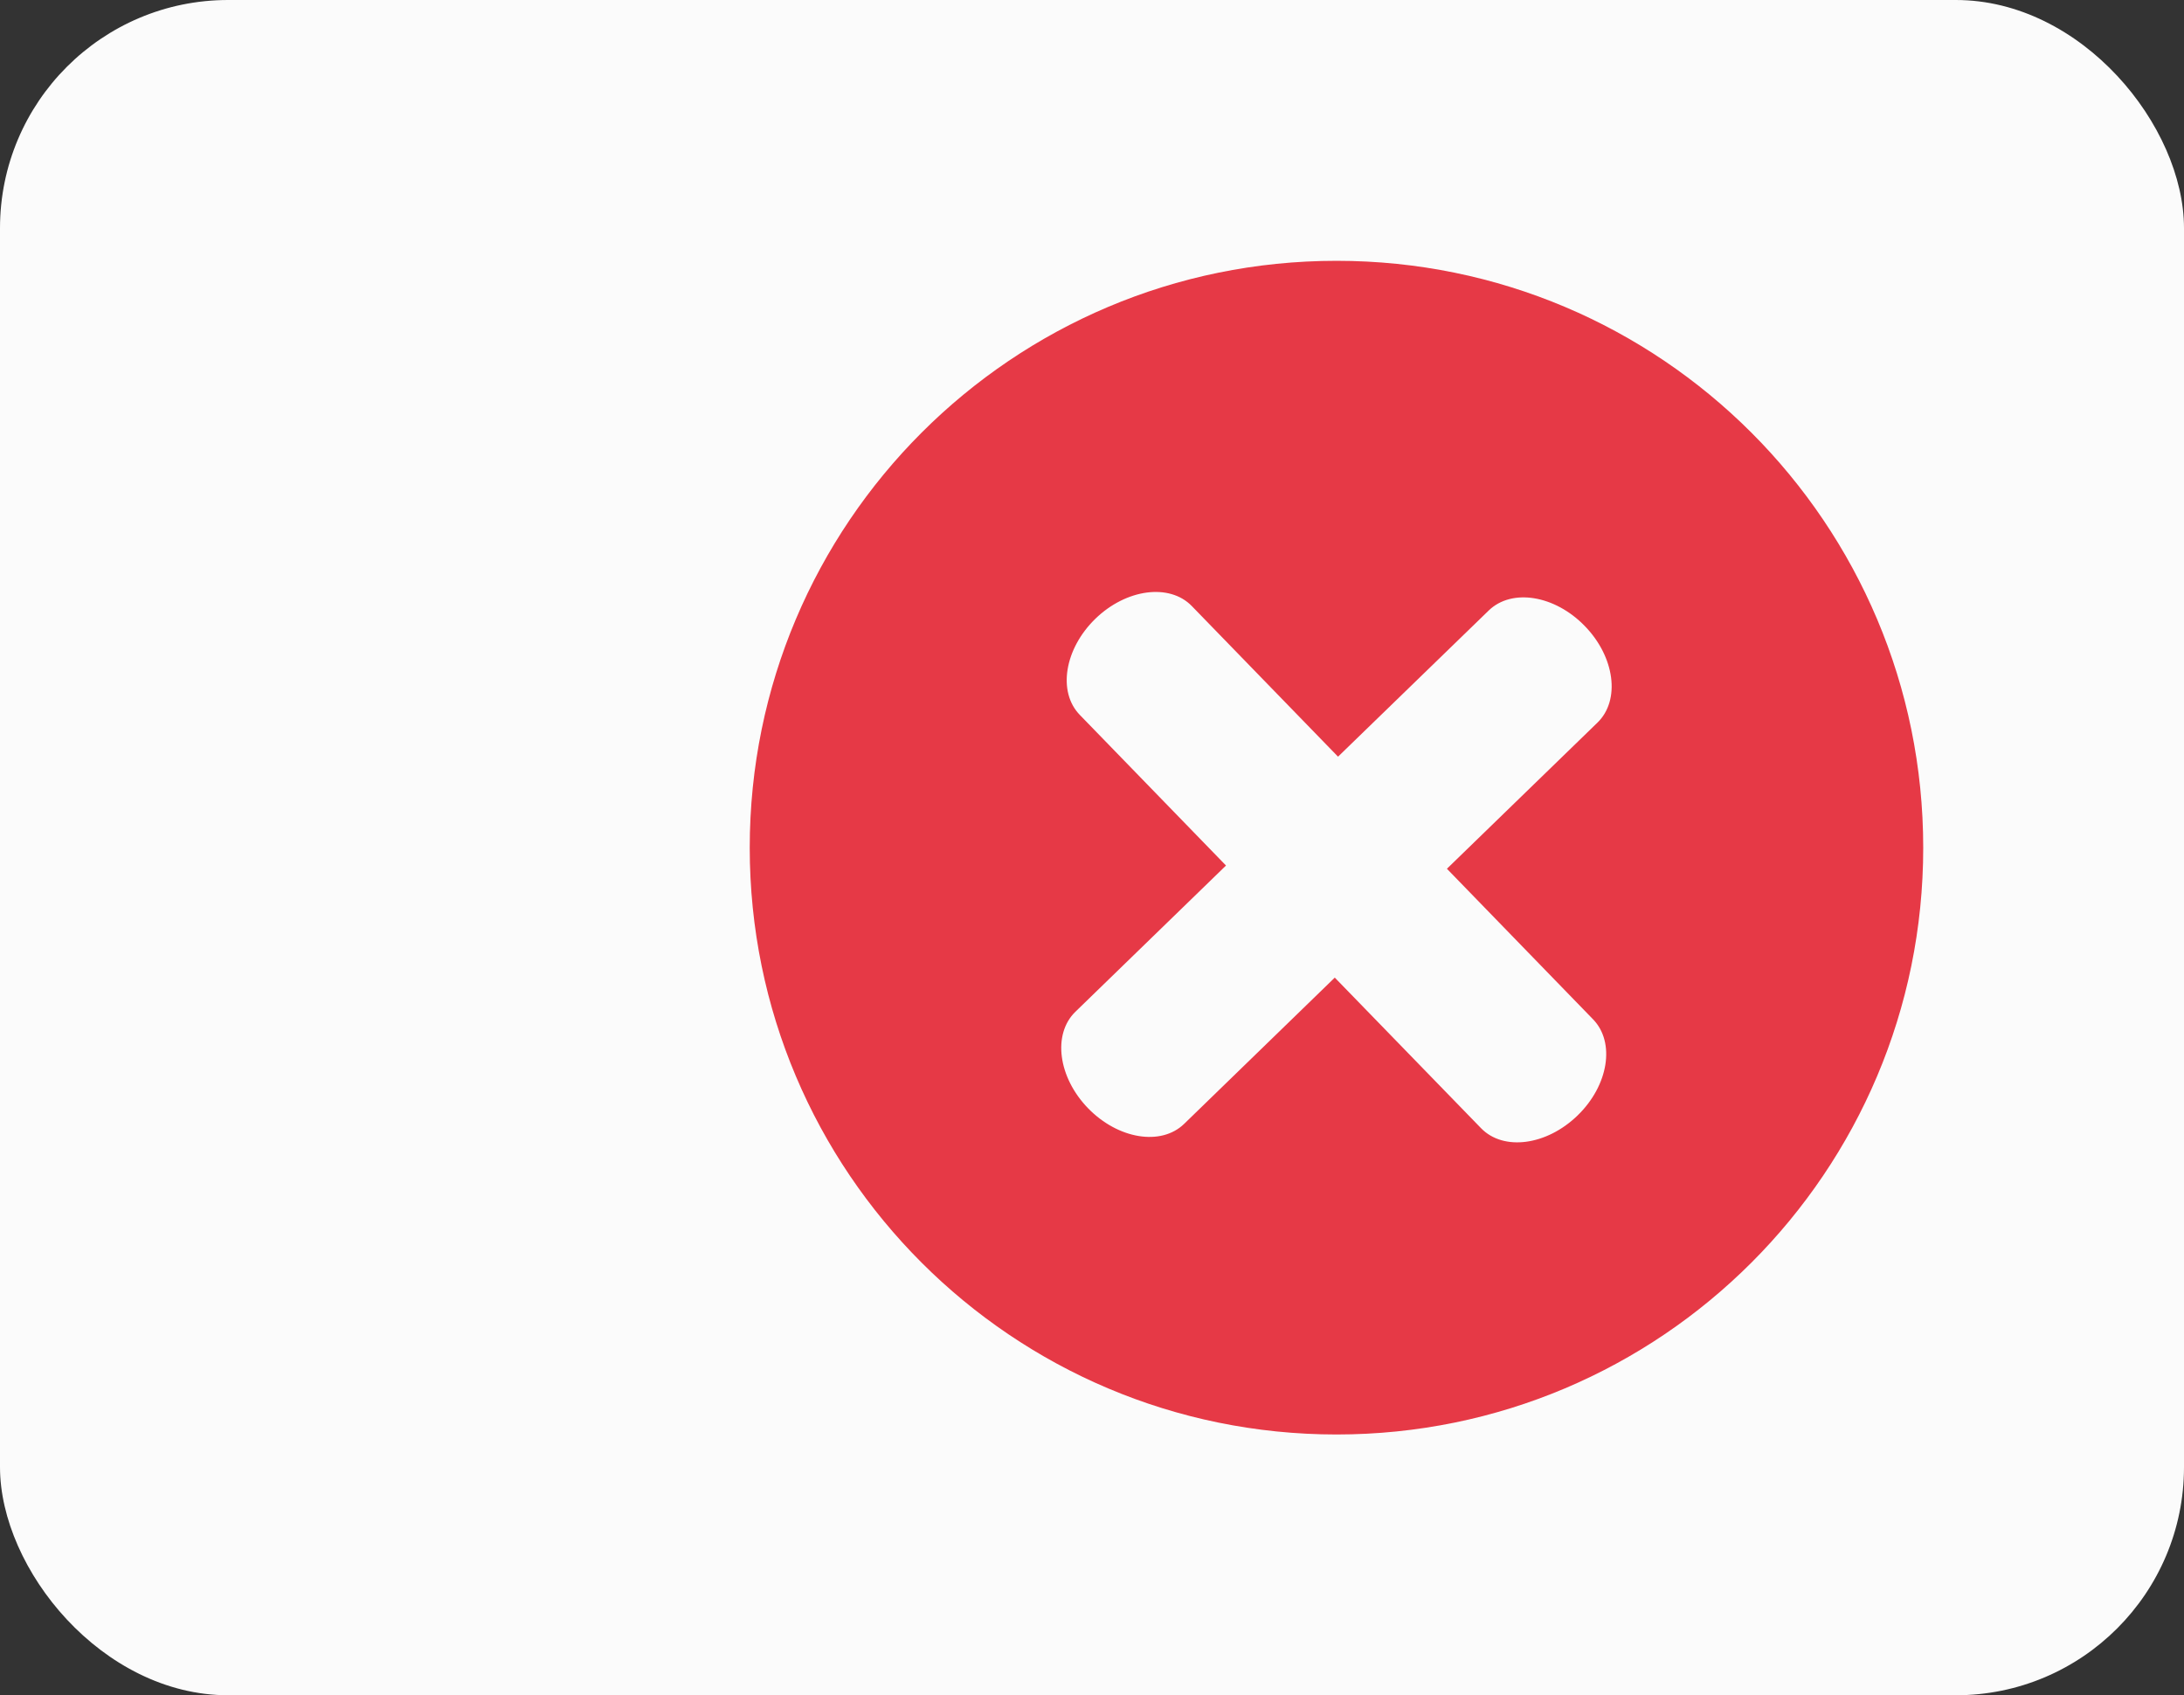 <svg width="67" height="52" viewBox="0 0 67 52" fill="none" xmlns="http://www.w3.org/2000/svg">
<rect x="0" y="0" width="67" height="52" fill="#333333" stroke="none"/>
<rect width="67" height="52" rx="7" fill="#FBFBFB"/>
<g clip-path="url(#clip0_71_1143)">
<path d="M41.002 8C31.057 8 23 16.059 23 26.003C23 35.942 31.057 44.001 41.002 44.001C50.947 44.001 59 35.942 59 26.003C59 16.058 50.947 8 41.002 8ZM48.873 31.268C49.558 31.976 49.347 33.294 48.396 34.216C47.447 35.137 46.122 35.314 45.435 34.606L40.948 29.987L36.327 34.473C35.621 35.158 34.302 34.943 33.38 33.995C32.459 33.047 32.284 31.722 32.99 31.035L37.611 26.549L33.125 21.928C32.44 21.222 32.655 19.902 33.603 18.98C34.55 18.061 35.878 17.885 36.562 18.59L41.048 23.21L45.671 18.726C46.379 18.04 47.698 18.254 48.618 19.203C49.541 20.151 49.714 21.477 49.008 22.164L44.388 26.648L48.873 31.268Z" fill="#E63946"/>
</g>
<defs>
<clipPath id="clip0_71_1143">
<rect width="36" height="36" fill="white" transform="translate(23 8)"/>
</clipPath>
</defs>
</svg>
